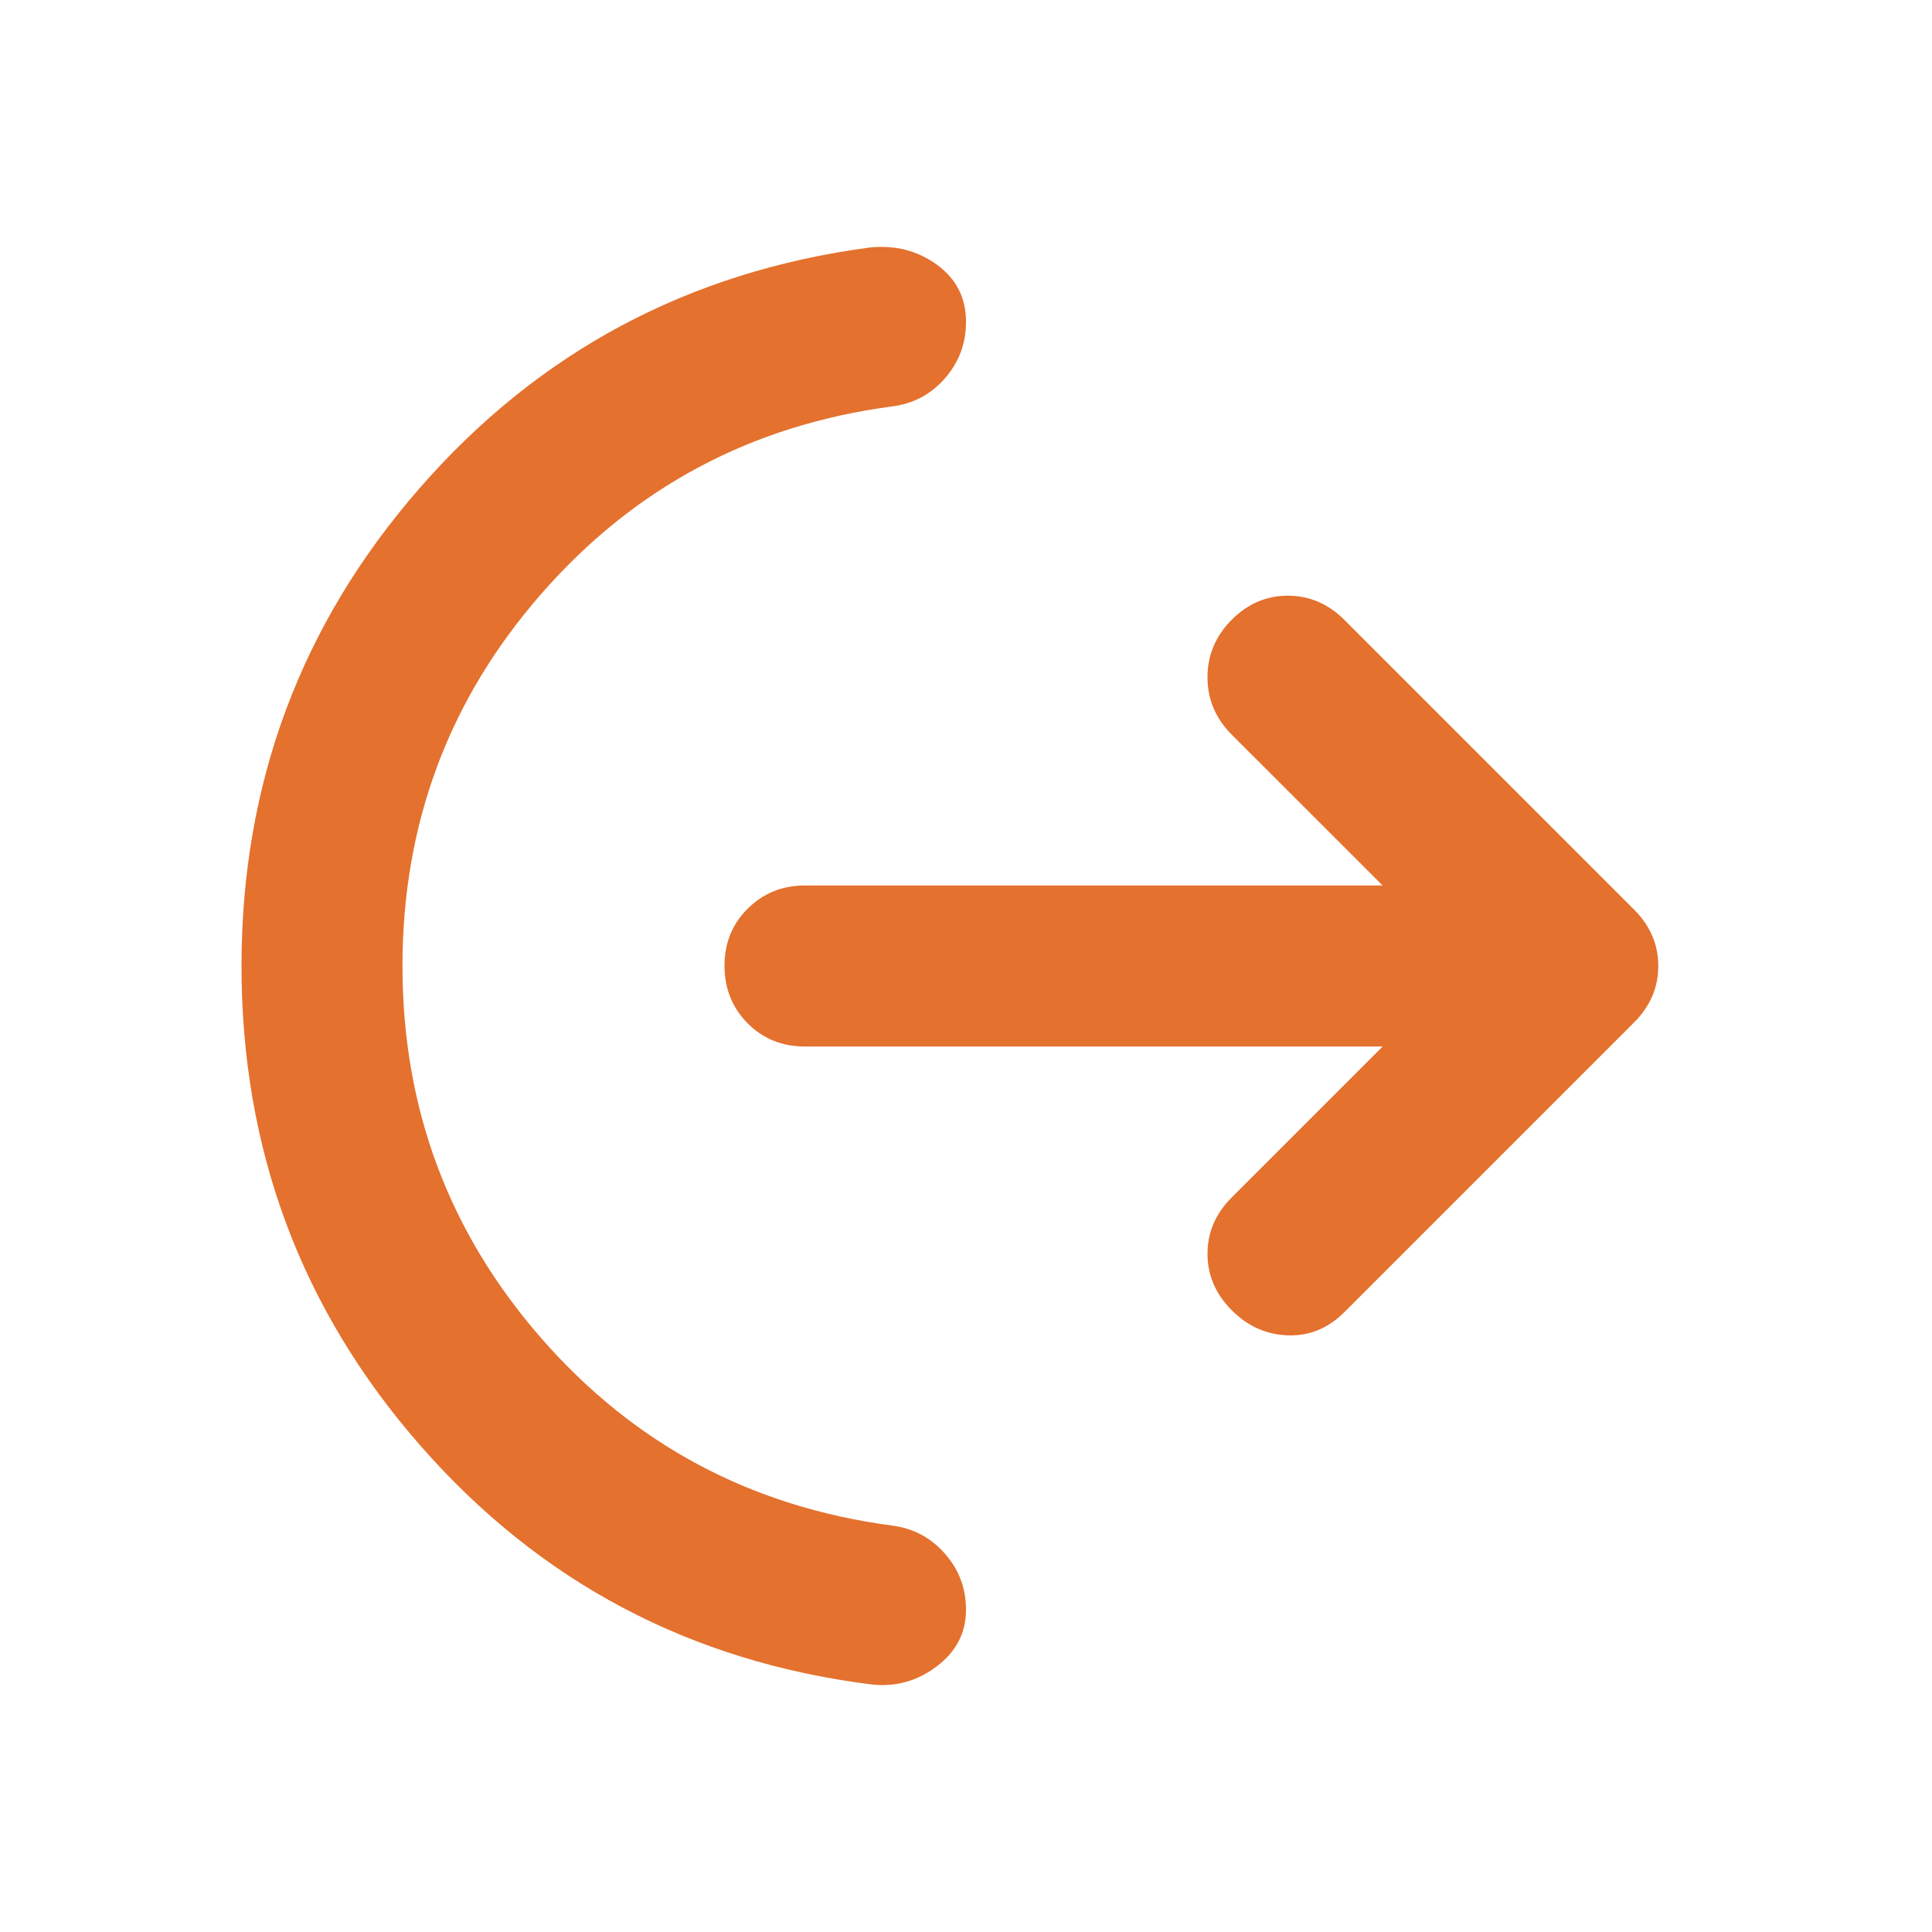 <svg width="22" height="22" viewBox="0 0 22 22" fill="none" xmlns="http://www.w3.org/2000/svg">
<path d="M4.583 11C4.583 12.62 5.11 14.033 6.165 15.24C7.219 16.447 8.548 17.157 10.152 17.371C10.396 17.401 10.599 17.508 10.76 17.692C10.921 17.875 11.001 18.089 11 18.333C11 18.593 10.889 18.807 10.667 18.975C10.445 19.143 10.197 19.212 9.923 19.181C7.86 18.922 6.149 18.016 4.79 16.465C3.43 14.914 2.75 13.092 2.75 11C2.75 8.922 3.426 7.108 4.779 5.558C6.131 4.007 7.838 3.094 9.9 2.819C10.19 2.788 10.446 2.853 10.668 3.014C10.89 3.175 11.001 3.392 11 3.667C11 3.911 10.92 4.125 10.76 4.308C10.6 4.492 10.397 4.599 10.152 4.629C8.548 4.843 7.219 5.554 6.165 6.761C5.11 7.967 4.583 9.381 4.583 11ZM15.744 11.917H9.167C8.907 11.917 8.689 11.829 8.514 11.653C8.339 11.477 8.251 11.259 8.25 11C8.249 10.741 8.337 10.523 8.514 10.347C8.691 10.171 8.908 10.083 9.167 10.083H15.744L14.025 8.365C13.842 8.181 13.75 7.964 13.75 7.712C13.75 7.46 13.842 7.242 14.025 7.058C14.208 6.874 14.422 6.783 14.667 6.783C14.911 6.784 15.125 6.876 15.308 7.058L18.608 10.358C18.792 10.542 18.883 10.756 18.883 11C18.883 11.245 18.792 11.458 18.608 11.642L15.308 14.942C15.125 15.125 14.911 15.213 14.667 15.206C14.422 15.198 14.208 15.103 14.025 14.919C13.842 14.735 13.75 14.521 13.75 14.277C13.75 14.033 13.842 13.819 14.025 13.636L15.744 11.917Z" fill="#E4712E"/>
</svg>
